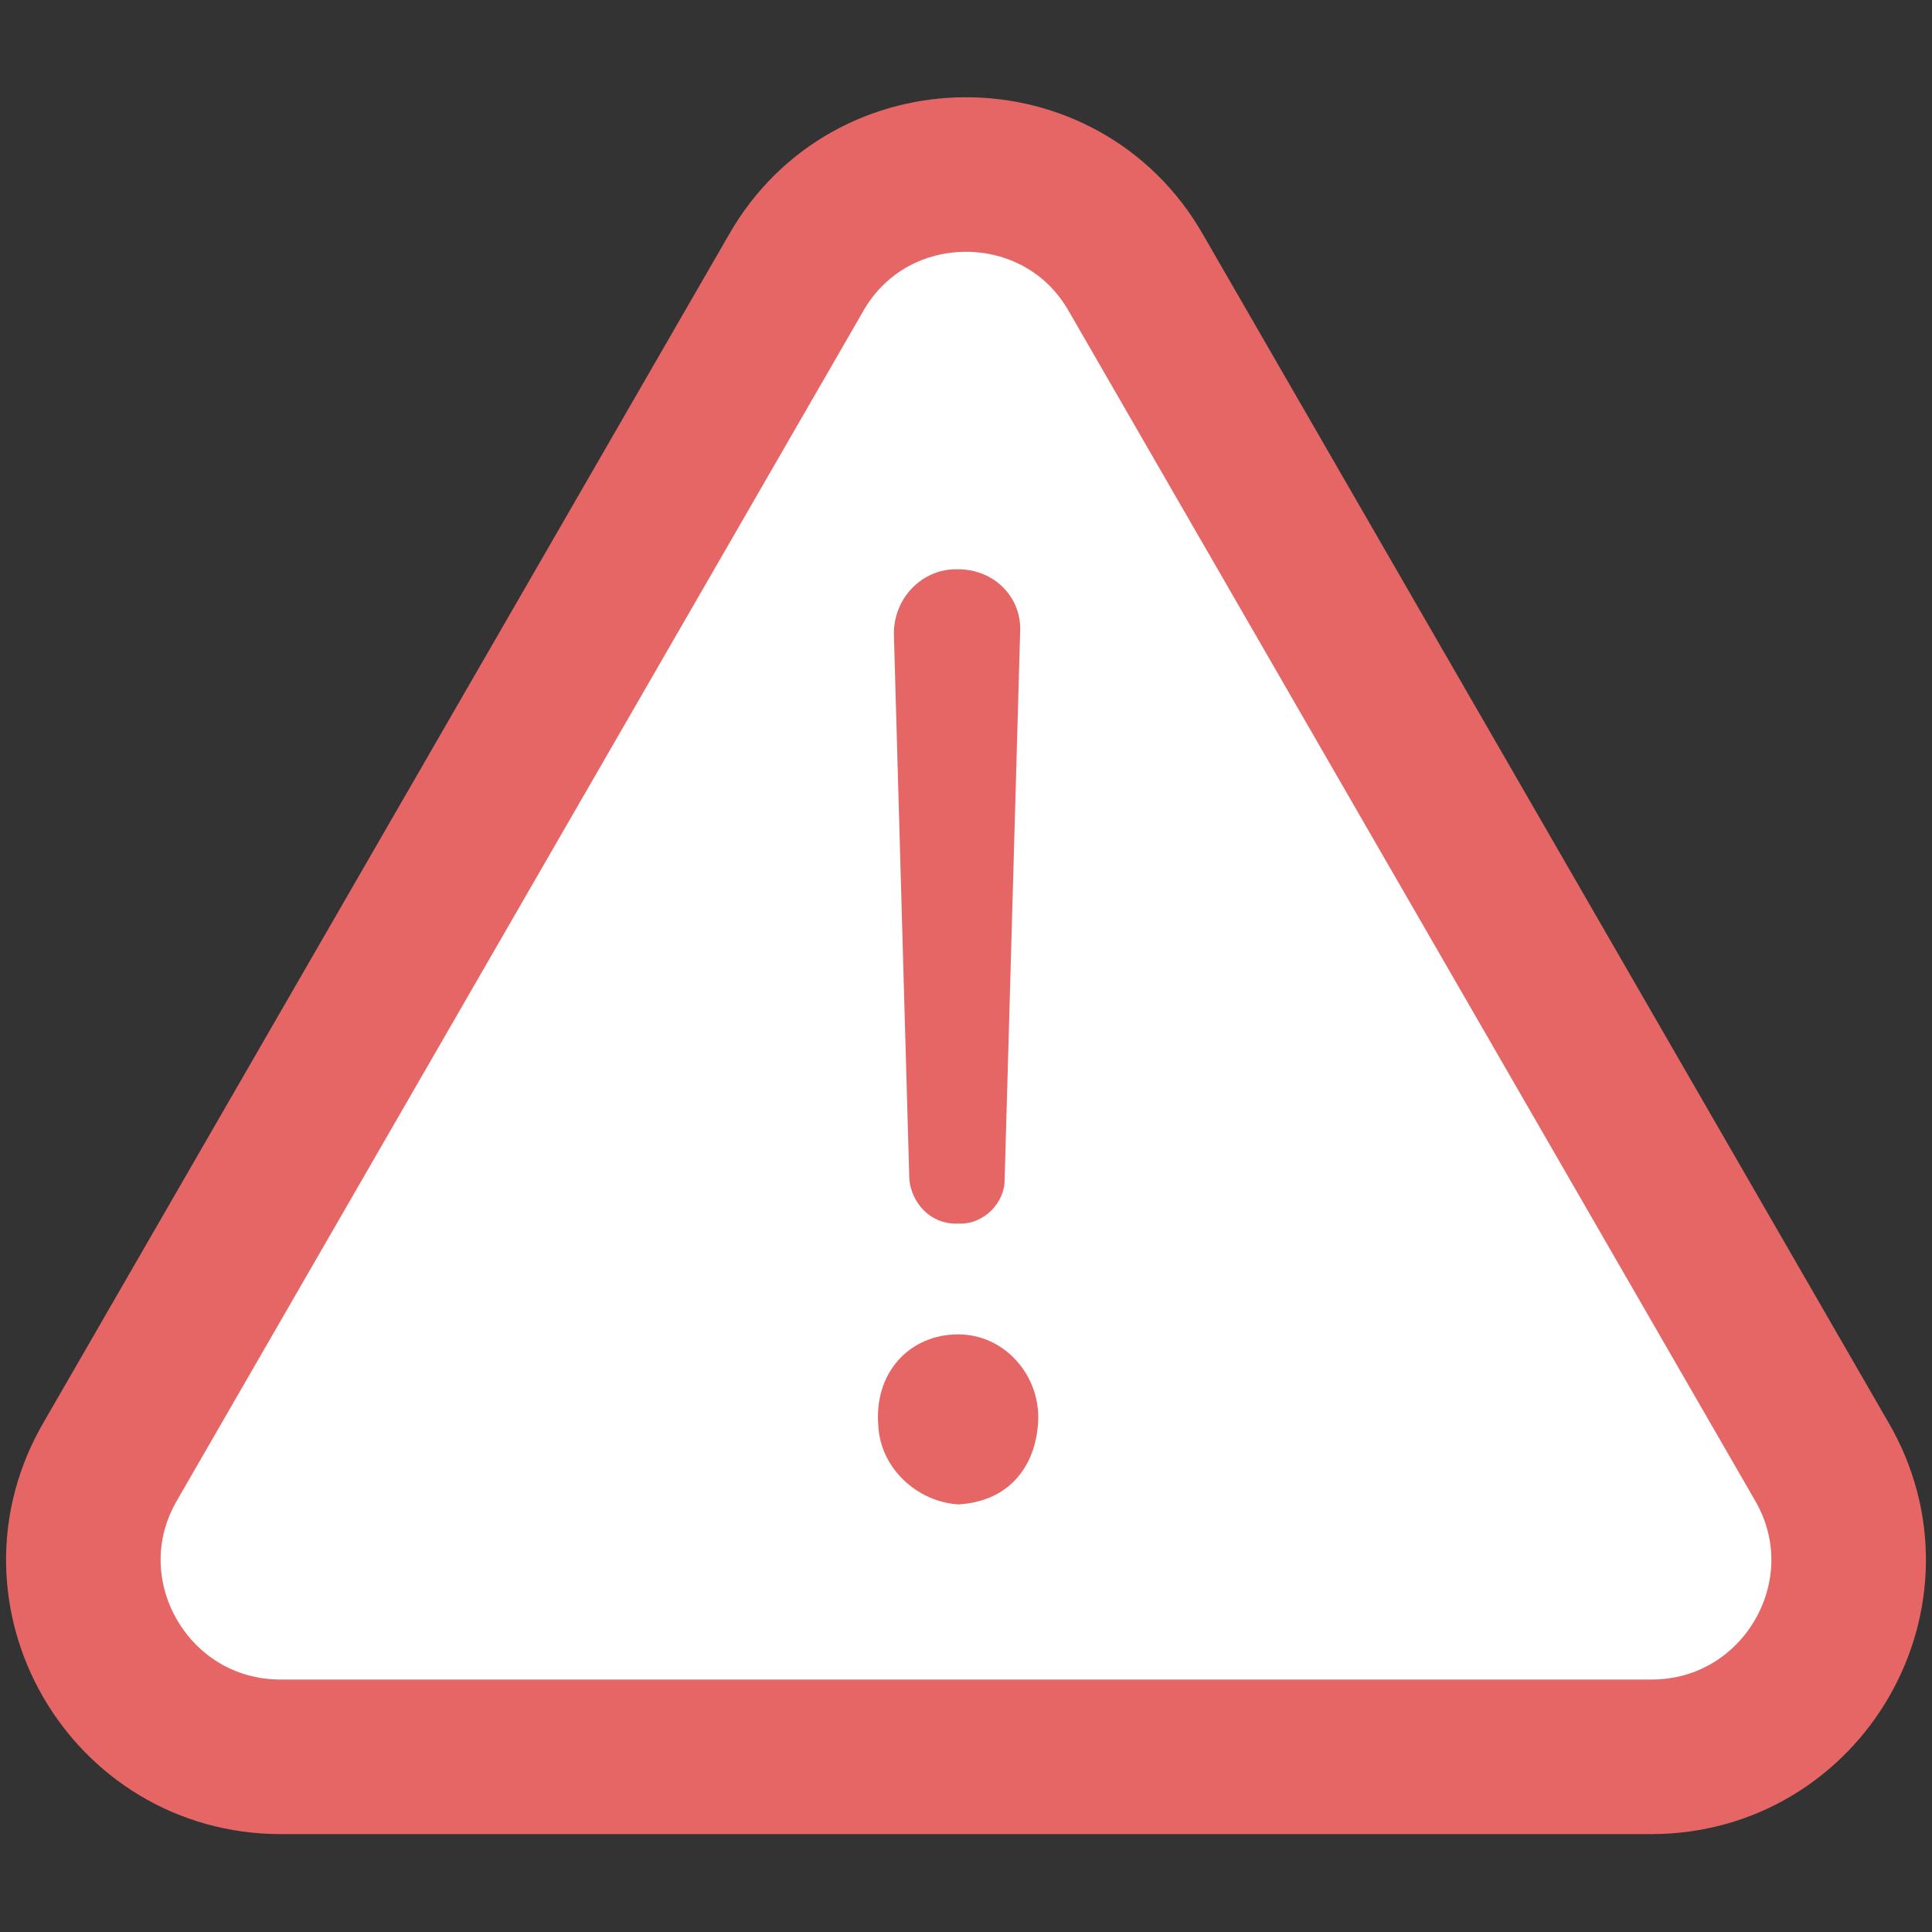<?xml version="1.0" encoding="utf-8"?>
<!-- Generator: Adobe Illustrator 22.0.0, SVG Export Plug-In . SVG Version: 6.00 Build 0)  -->
<svg version="1.1" id="Layer_1" xmlns="http://www.w3.org/2000/svg" xmlns:xlink="http://www.w3.org/1999/xlink" x="0px" y="0px"
	 viewBox="0 0 75 75" style="enable-background:new 0 0 75 75;" xml:space="preserve">
<rect x="0" y="0" width="75" height="75" fill="#333333" stroke="none"/>
<style type="text/css">
	.st0{fill:#FFFFFF;stroke:#E66666;stroke-width:6;stroke-linejoin:round;stroke-miterlimit:10;}
	.st1{fill:#E66666;}
</style>
<g>
	<path class="st0" d="M30.9,10.6L4.3,56.7C1.3,61.8,5,68.2,10.9,68.2h53.2c5.9,0,9.6-6.4,6.6-11.5L44.1,10.6
		C41.2,5.5,33.8,5.5,30.9,10.6z"/>
	<g>
		<path class="st1" d="M34.1,55.4c-0.2-2.1,1.2-3.6,3.1-3.6c1.8,0,3.2,1.6,3.1,3.4c-0.1,1.8-1.2,3.1-3.1,3.2
			C35.6,58.3,34.2,57,34.1,55.4z M35.3,45.8l-0.6-21.2c0-1.4,1.1-2.5,2.4-2.5h0.1c1.4,0,2.5,1.1,2.4,2.5L39,45.8
			c0,0.9-0.8,1.7-1.7,1.7h-0.2C36.1,47.5,35.4,46.7,35.3,45.8z"/>
	</g>
</g>
</svg>
